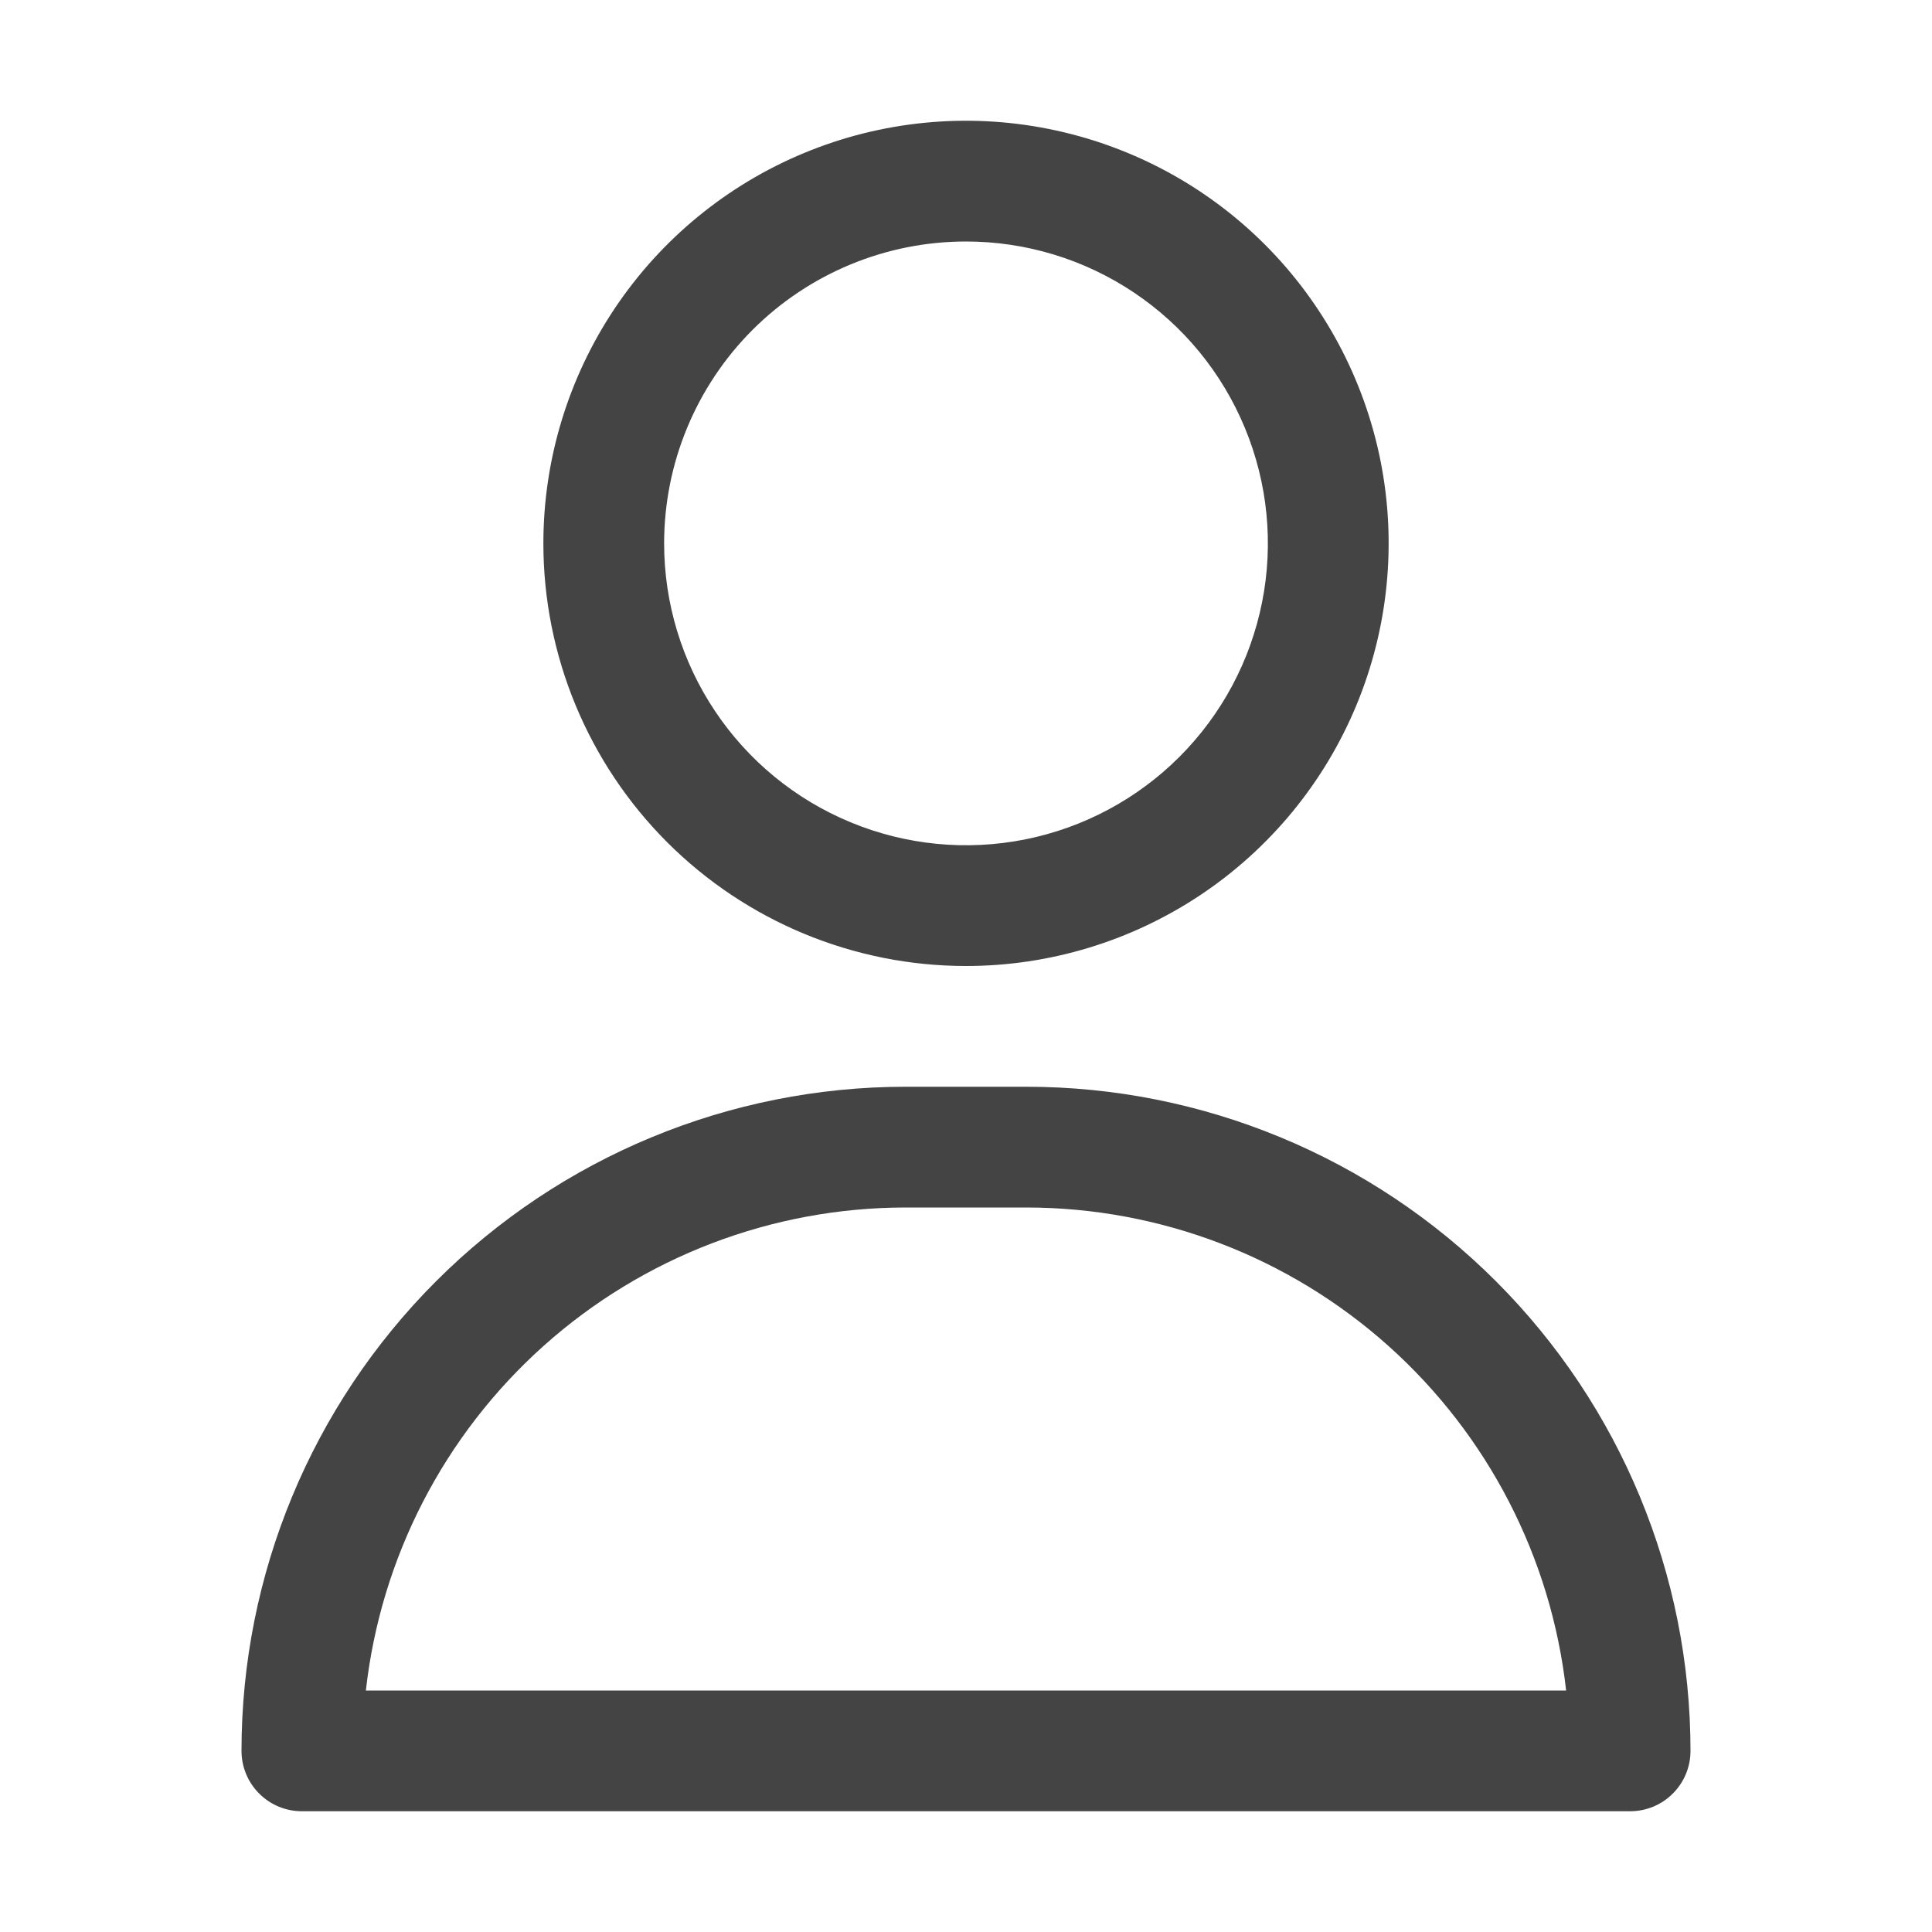 <svg width="32" height="32" viewBox="0 0 32 32" fill="none" xmlns="http://www.w3.org/2000/svg">
<path d="M16 16C17.384 16 18.738 15.589 19.889 14.82C21.04 14.051 21.937 12.958 22.467 11.679C22.997 10.4 23.136 8.992 22.866 7.634C22.595 6.277 21.929 5.029 20.95 4.05C19.971 3.071 18.724 2.405 17.366 2.135C16.008 1.864 14.6 2.003 13.321 2.533C12.042 3.063 10.949 3.96 10.18 5.111C9.411 6.262 9 7.616 9 9C9 10.857 9.738 12.637 11.05 13.95C12.363 15.262 14.143 16 16 16ZM16 4C16.989 4 17.956 4.293 18.778 4.843C19.6 5.392 20.241 6.173 20.619 7.087C20.998 8 21.097 9.006 20.904 9.975C20.711 10.945 20.235 11.836 19.535 12.536C18.836 13.235 17.945 13.711 16.976 13.904C16.006 14.097 15 13.998 14.087 13.619C13.173 13.241 12.392 12.6 11.843 11.778C11.293 10.956 11 9.989 11 9C11 7.674 11.527 6.402 12.464 5.464C13.402 4.527 14.674 4 16 4Z" fill="#444444"/>
<path d="M17 18H15C12.083 18 9.285 19.159 7.222 21.222C5.159 23.285 4 26.083 4 29C4 29.265 4.105 29.52 4.293 29.707C4.48 29.895 4.735 30 5 30H27C27.265 30 27.52 29.895 27.707 29.707C27.895 29.52 28 29.265 28 29C28 26.083 26.841 23.285 24.778 21.222C22.715 19.159 19.917 18 17 18ZM6.06 28C6.306 25.801 7.354 23.769 9.003 22.293C10.652 20.817 12.787 20.001 15 20H17C19.213 20.001 21.348 20.817 22.997 22.293C24.646 23.769 25.694 25.801 25.94 28H6.06Z" fill="#444444"/>
</svg>
